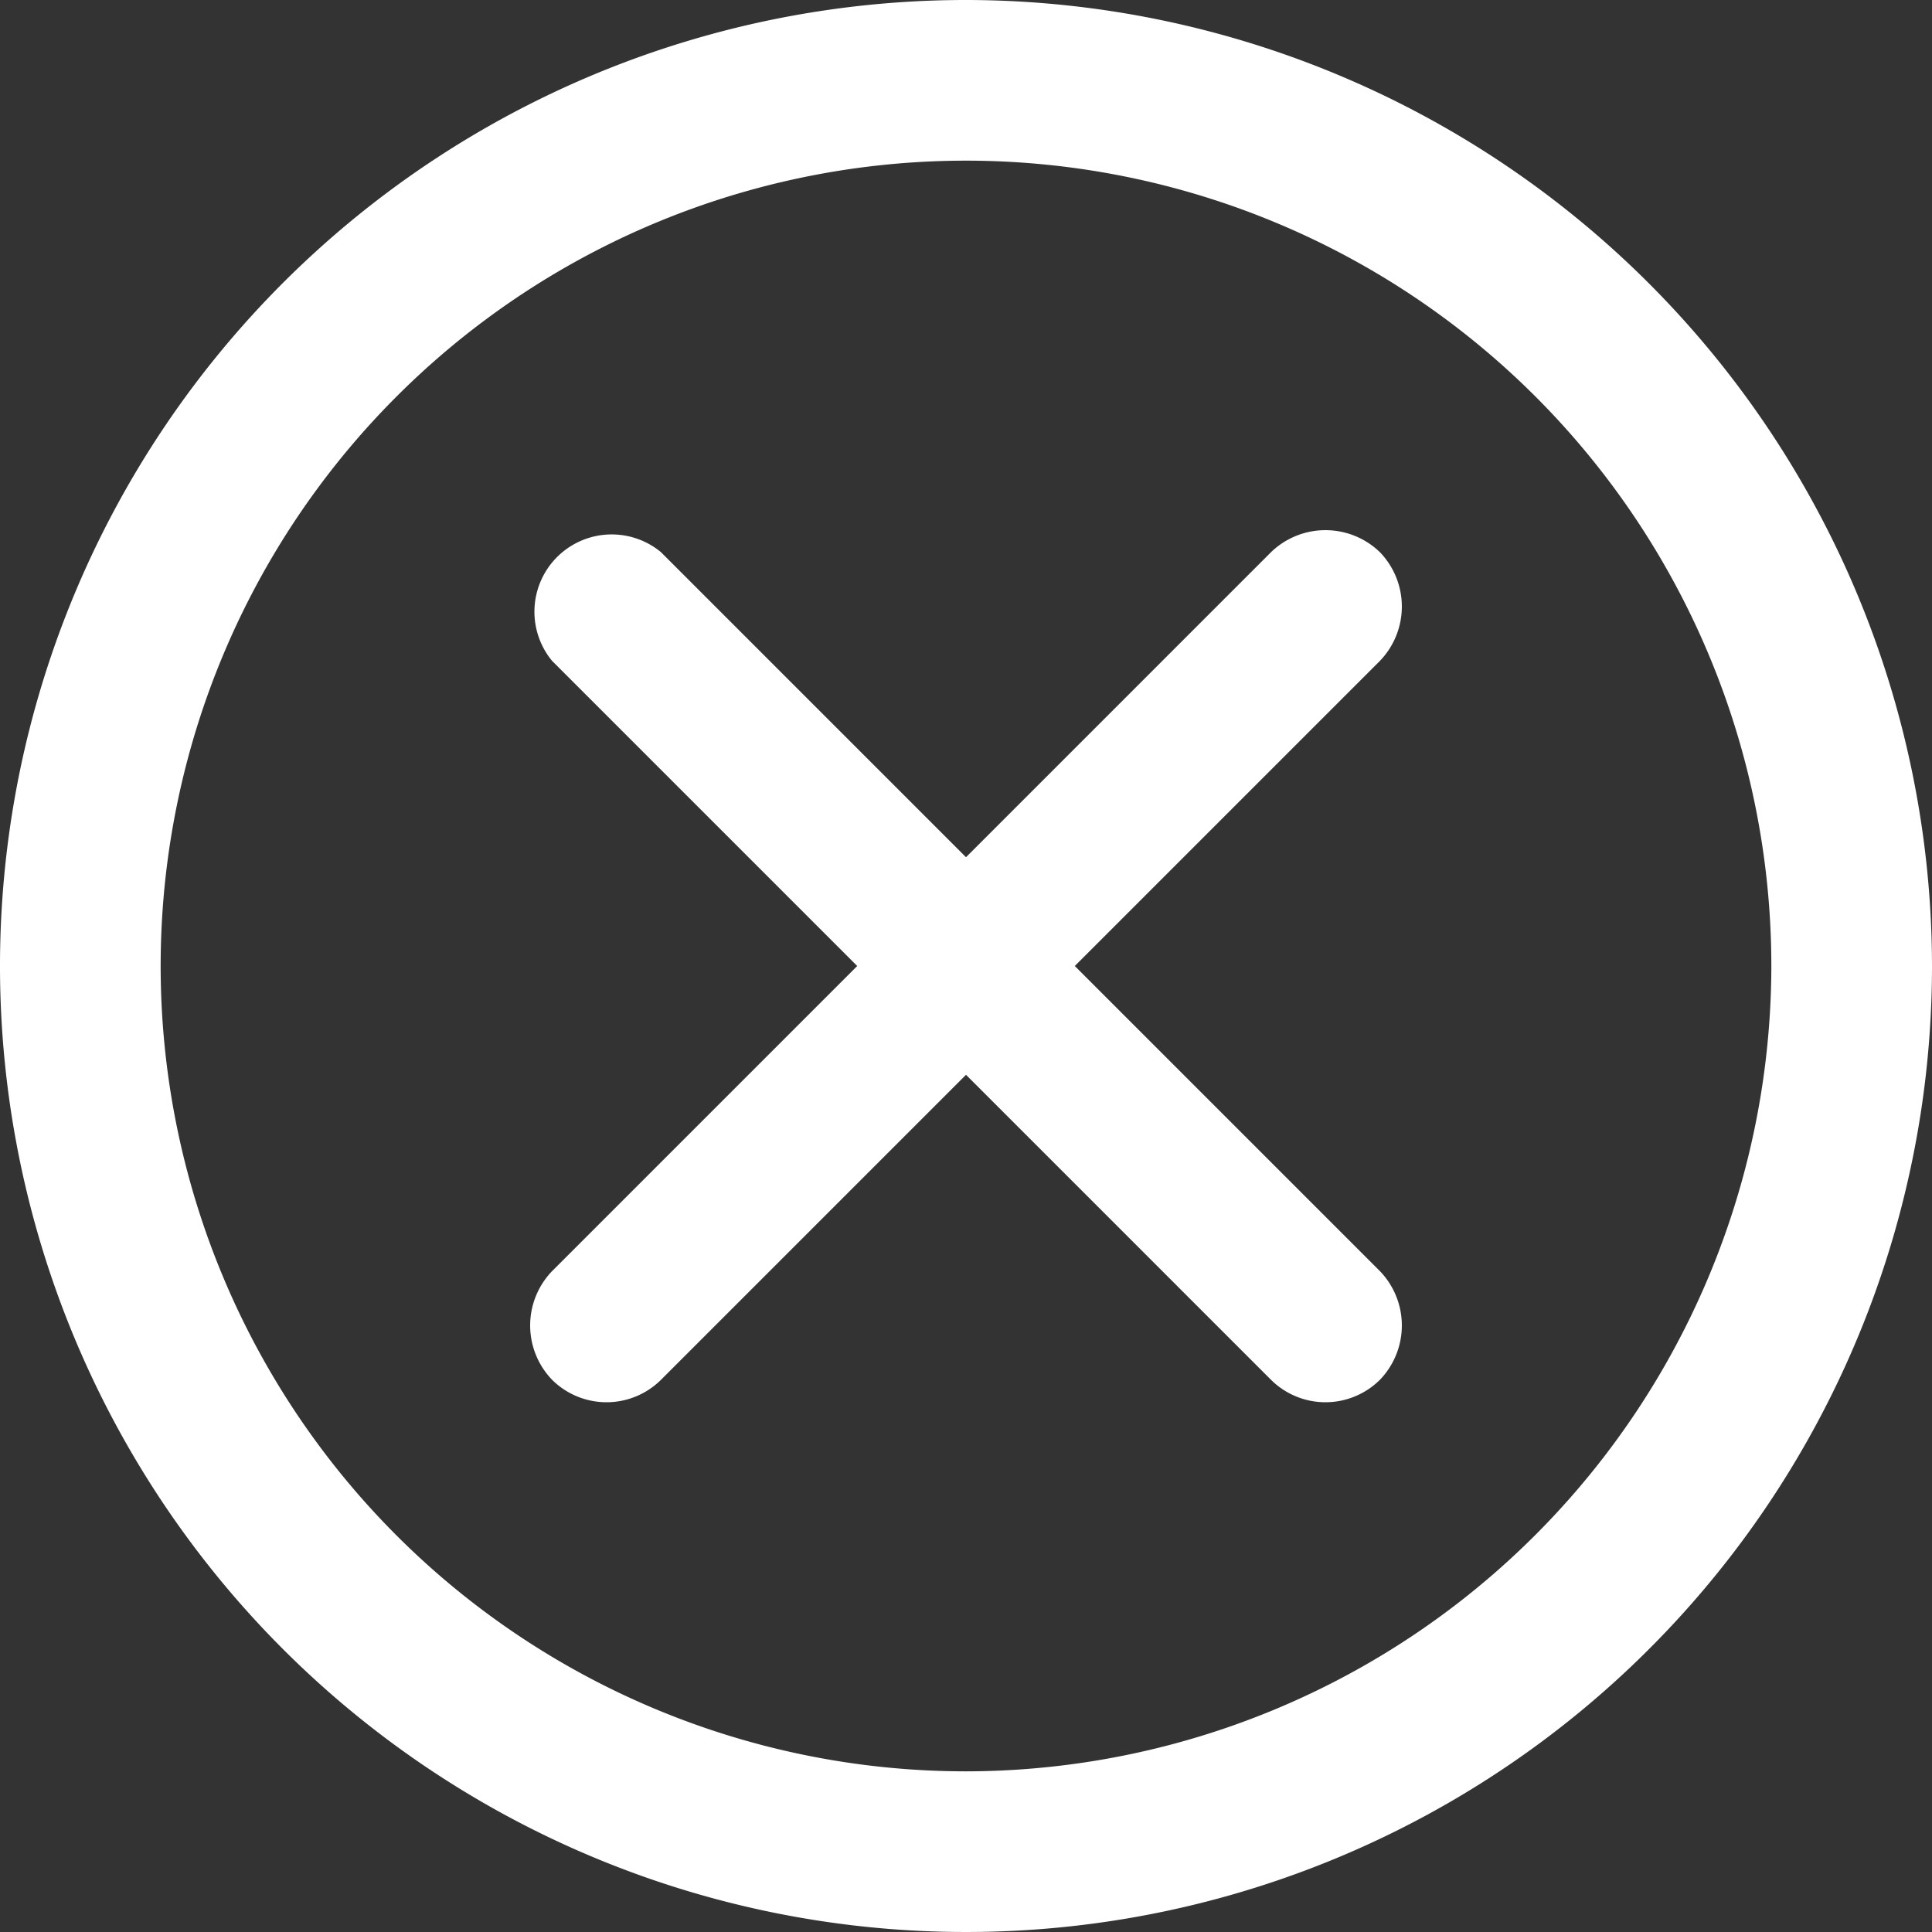 <svg xmlns="http://www.w3.org/2000/svg" width="19" height="19" viewBox="0 0 19 19"><rect x="0" y="0" width="19" height="19" fill="#333333" stroke="none"/><path d="M9.5,0A9.5,9.5,0,1,0,19,9.5,9.51,9.51,0,0,0,9.5,0Zm0,17.42A7.92,7.92,0,1,1,17.42,9.5,7.93,7.93,0,0,1,9.5,17.42Z" fill="#fff"/><path d="M13.57,5.43a.77.77,0,0,0-1.07,0l-3,3-3-3A.76.76,0,0,0,5.43,6.5l3,3-3,3a.77.77,0,0,0,0,1.07.76.76,0,0,0,1.07,0l3-3,3,3a.76.76,0,0,0,1.07,0,.77.77,0,0,0,0-1.07l-3-3,3-3A.77.77,0,0,0,13.57,5.43Z" fill="#fff"/></svg>
